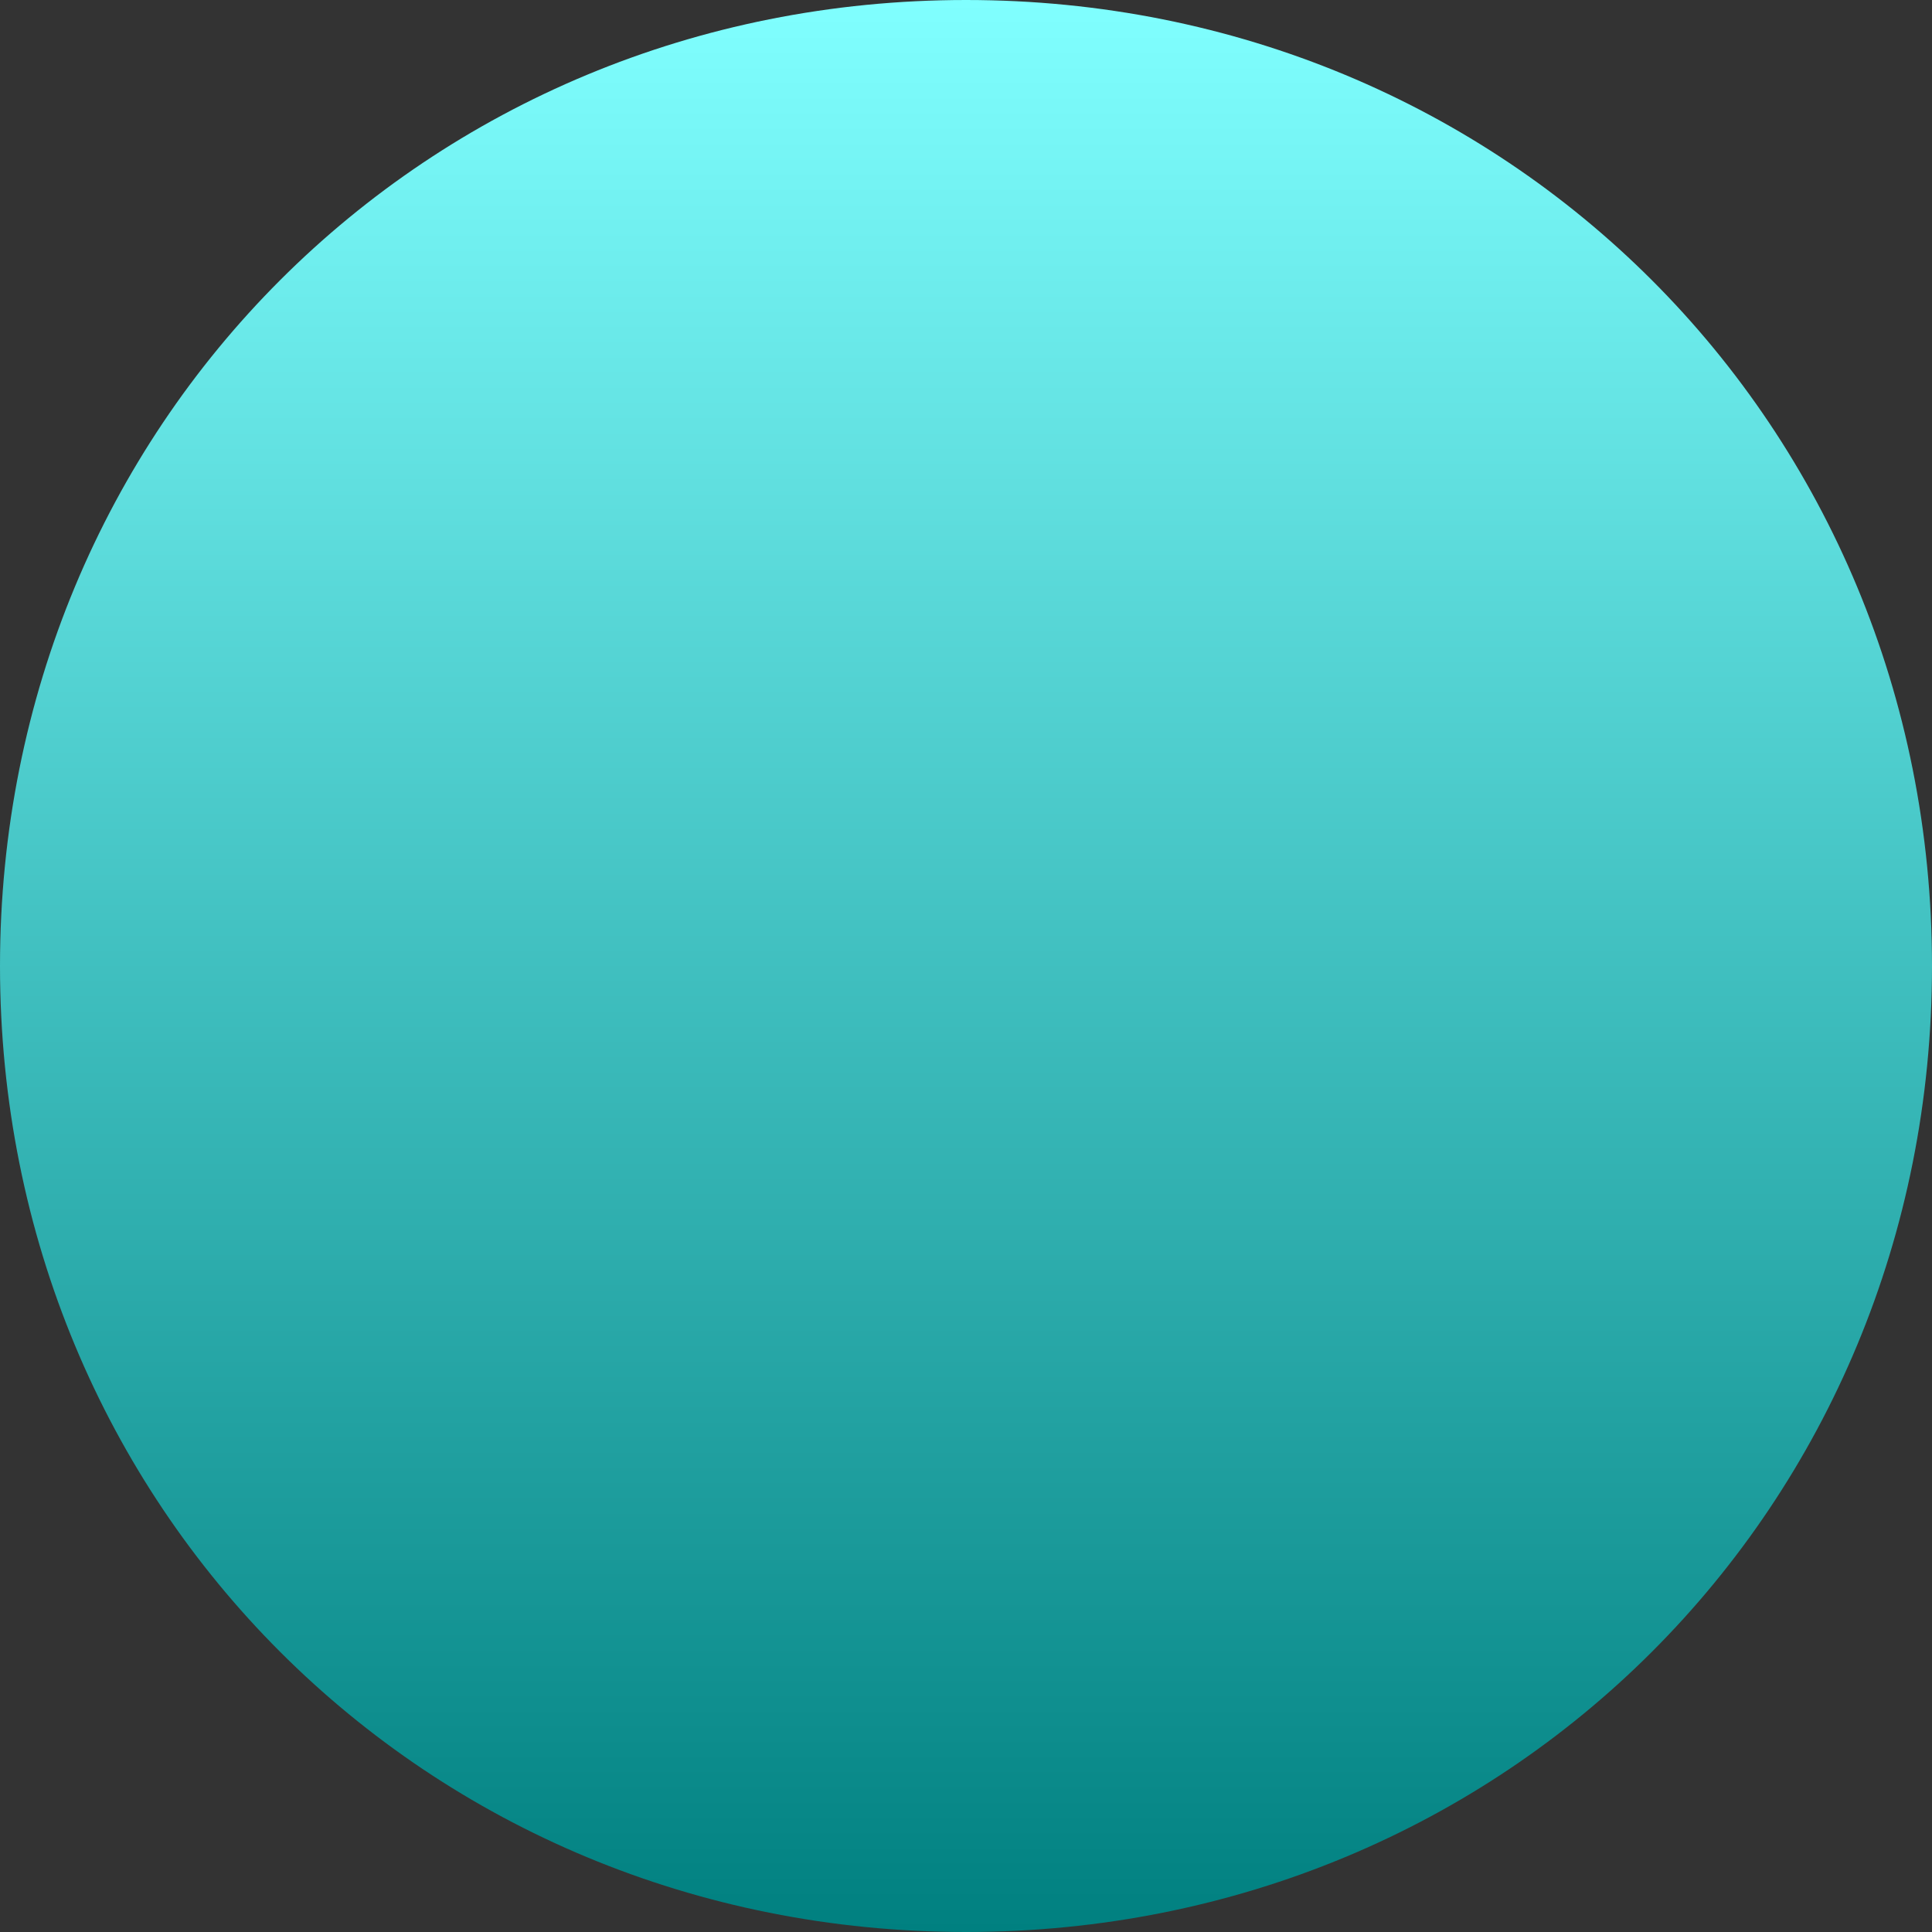 ﻿<?xml version="1.0" encoding="utf-8"?>
<svg version="1.1" xmlns:xlink="http://www.w3.org/1999/xlink" width="150px" height="150px" xmlns="http://www.w3.org/2000/svg">
  <rect width="100%" height="100%" fill="#333333" stroke="none"/>
  <defs>
    <linearGradient gradientUnits="userSpaceOnUse" x1="828" y1="450" x2="828" y2="600" id="LinearGradient1058">
      <stop id="Stop1059" stop-color="#80ffff" offset="0" />
      <stop id="Stop1060" stop-color="#008080" offset="1" />
    </linearGradient>
  </defs>
  <g transform="matrix(1 0 0 1 -753 -450 )">
    <path d="M 828 450  C 870 450  903 483  903 525  C 903 567  870 600  828 600  C 786 600  753 567  753 525  C 753 483  786 450  828 450  Z " fill-rule="nonzero" fill="url(#LinearGradient1058)" stroke="none" />
  </g>
</svg>